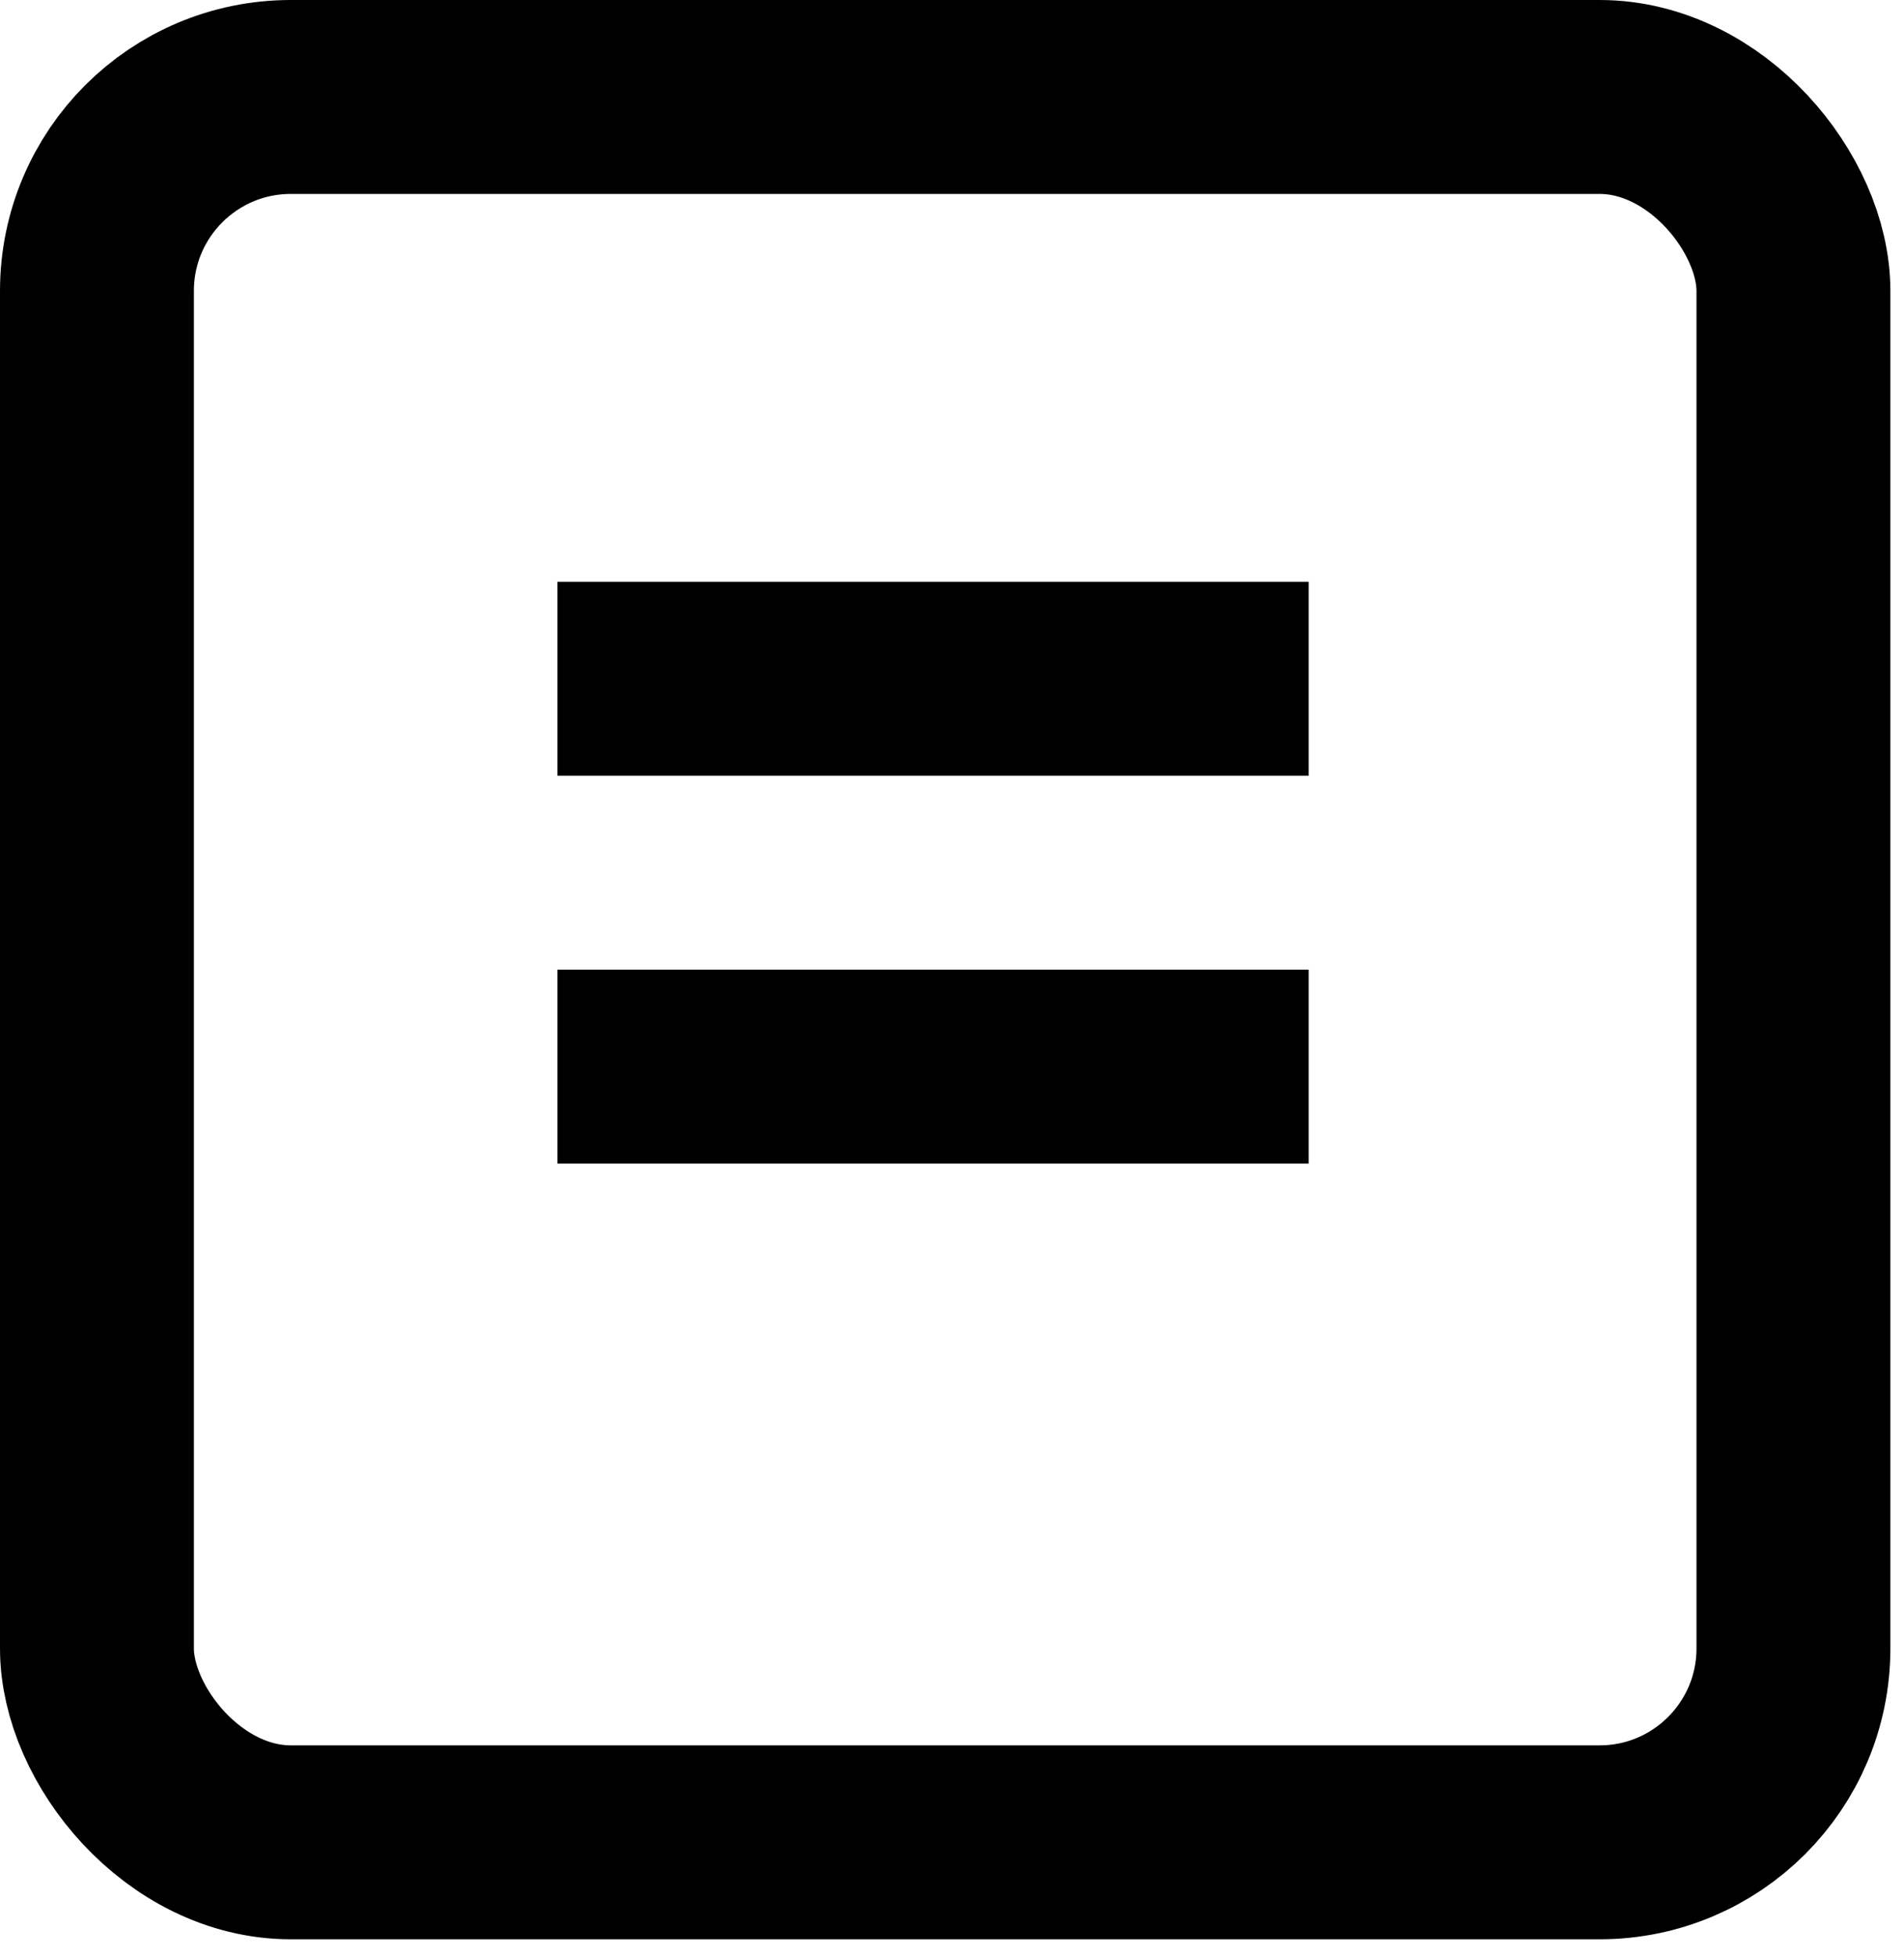 <svg width="72" height="74" viewBox="0 0 72 74" fill="none" xmlns="http://www.w3.org/2000/svg">
<path d="M21.079 25.661H49.489" stroke="black" stroke-width="7.332"/>
<path d="M21.079 40.325H49.489" stroke="black" stroke-width="7.332"/>
<rect x="3.666" y="3.666" width="64.153" height="65.986" rx="7.332" stroke="black" stroke-width="7.332"/>
</svg>
